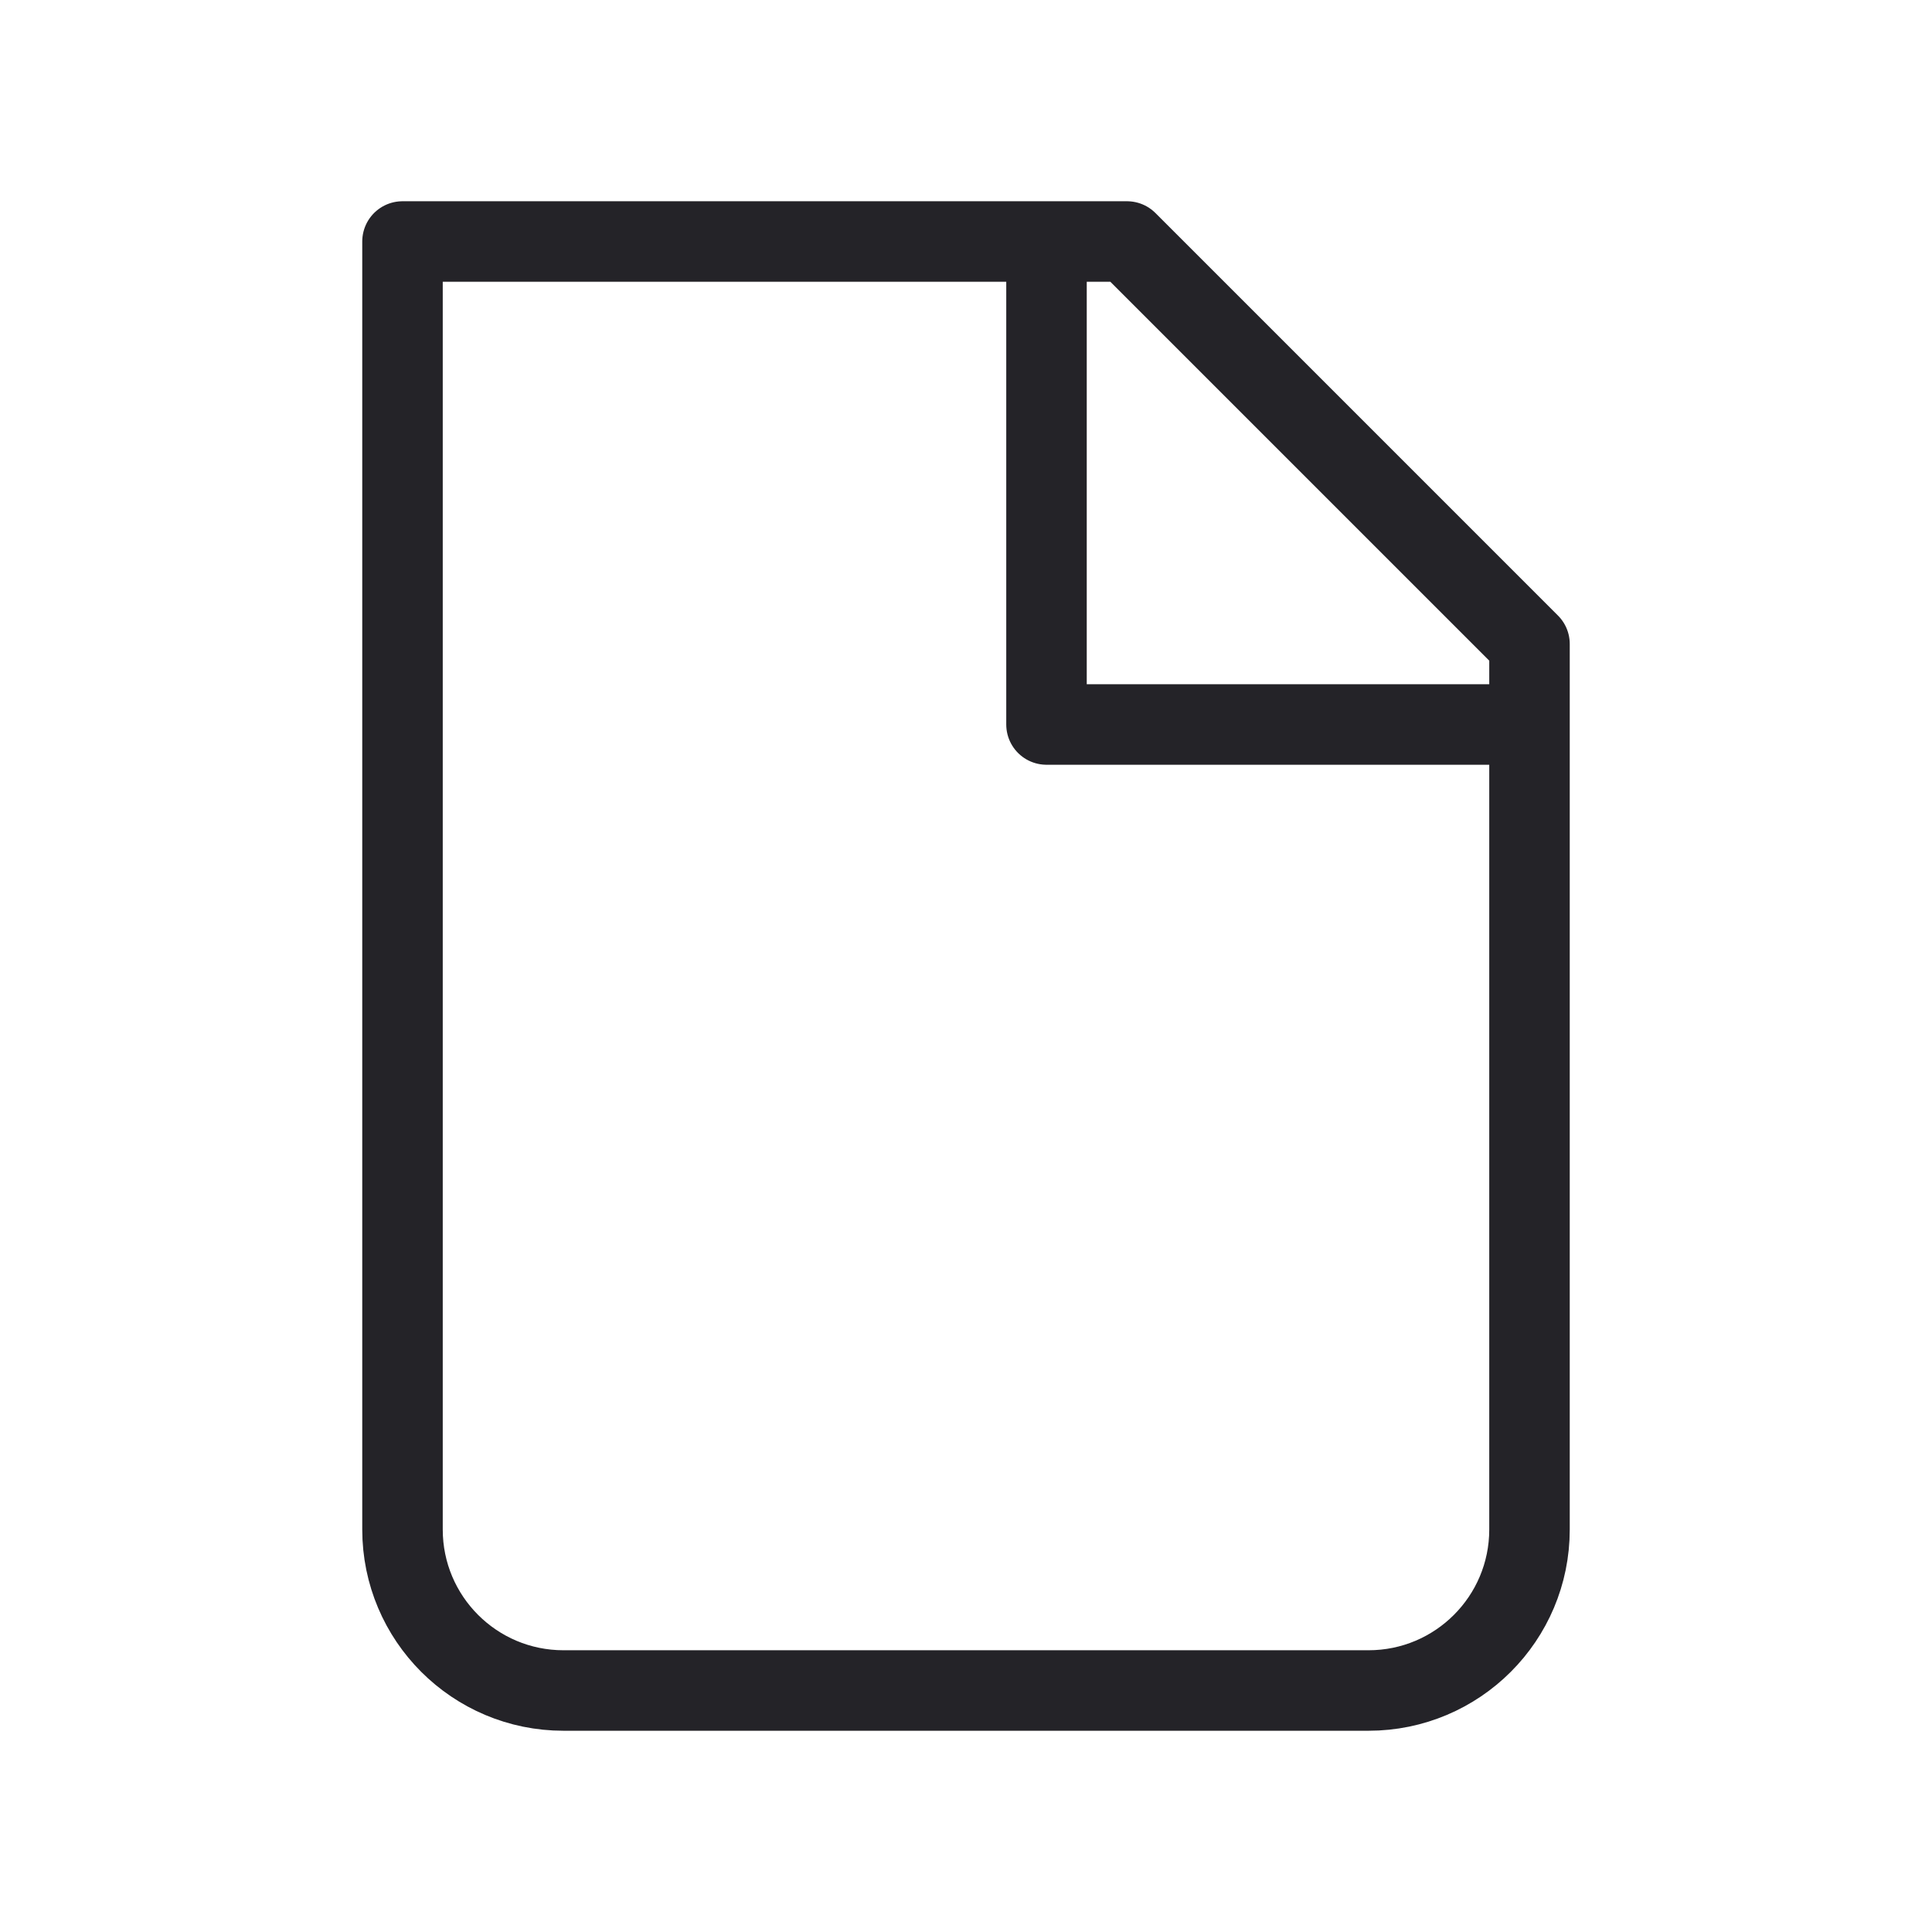 <svg width="24" height="24" viewBox="0 0 24 24" fill="none" xmlns="http://www.w3.org/2000/svg">
<path d="M7 21C5.895 21 5 20.105 5 19V3H14L19 8V19C19 20.105 18.105 21 17 21H7Z" stroke="#242328" stroke-linecap="round" stroke-linejoin="round"/>
<path d="M13 3V9H19" stroke="#242328" stroke-linejoin="round"/>
</svg>

